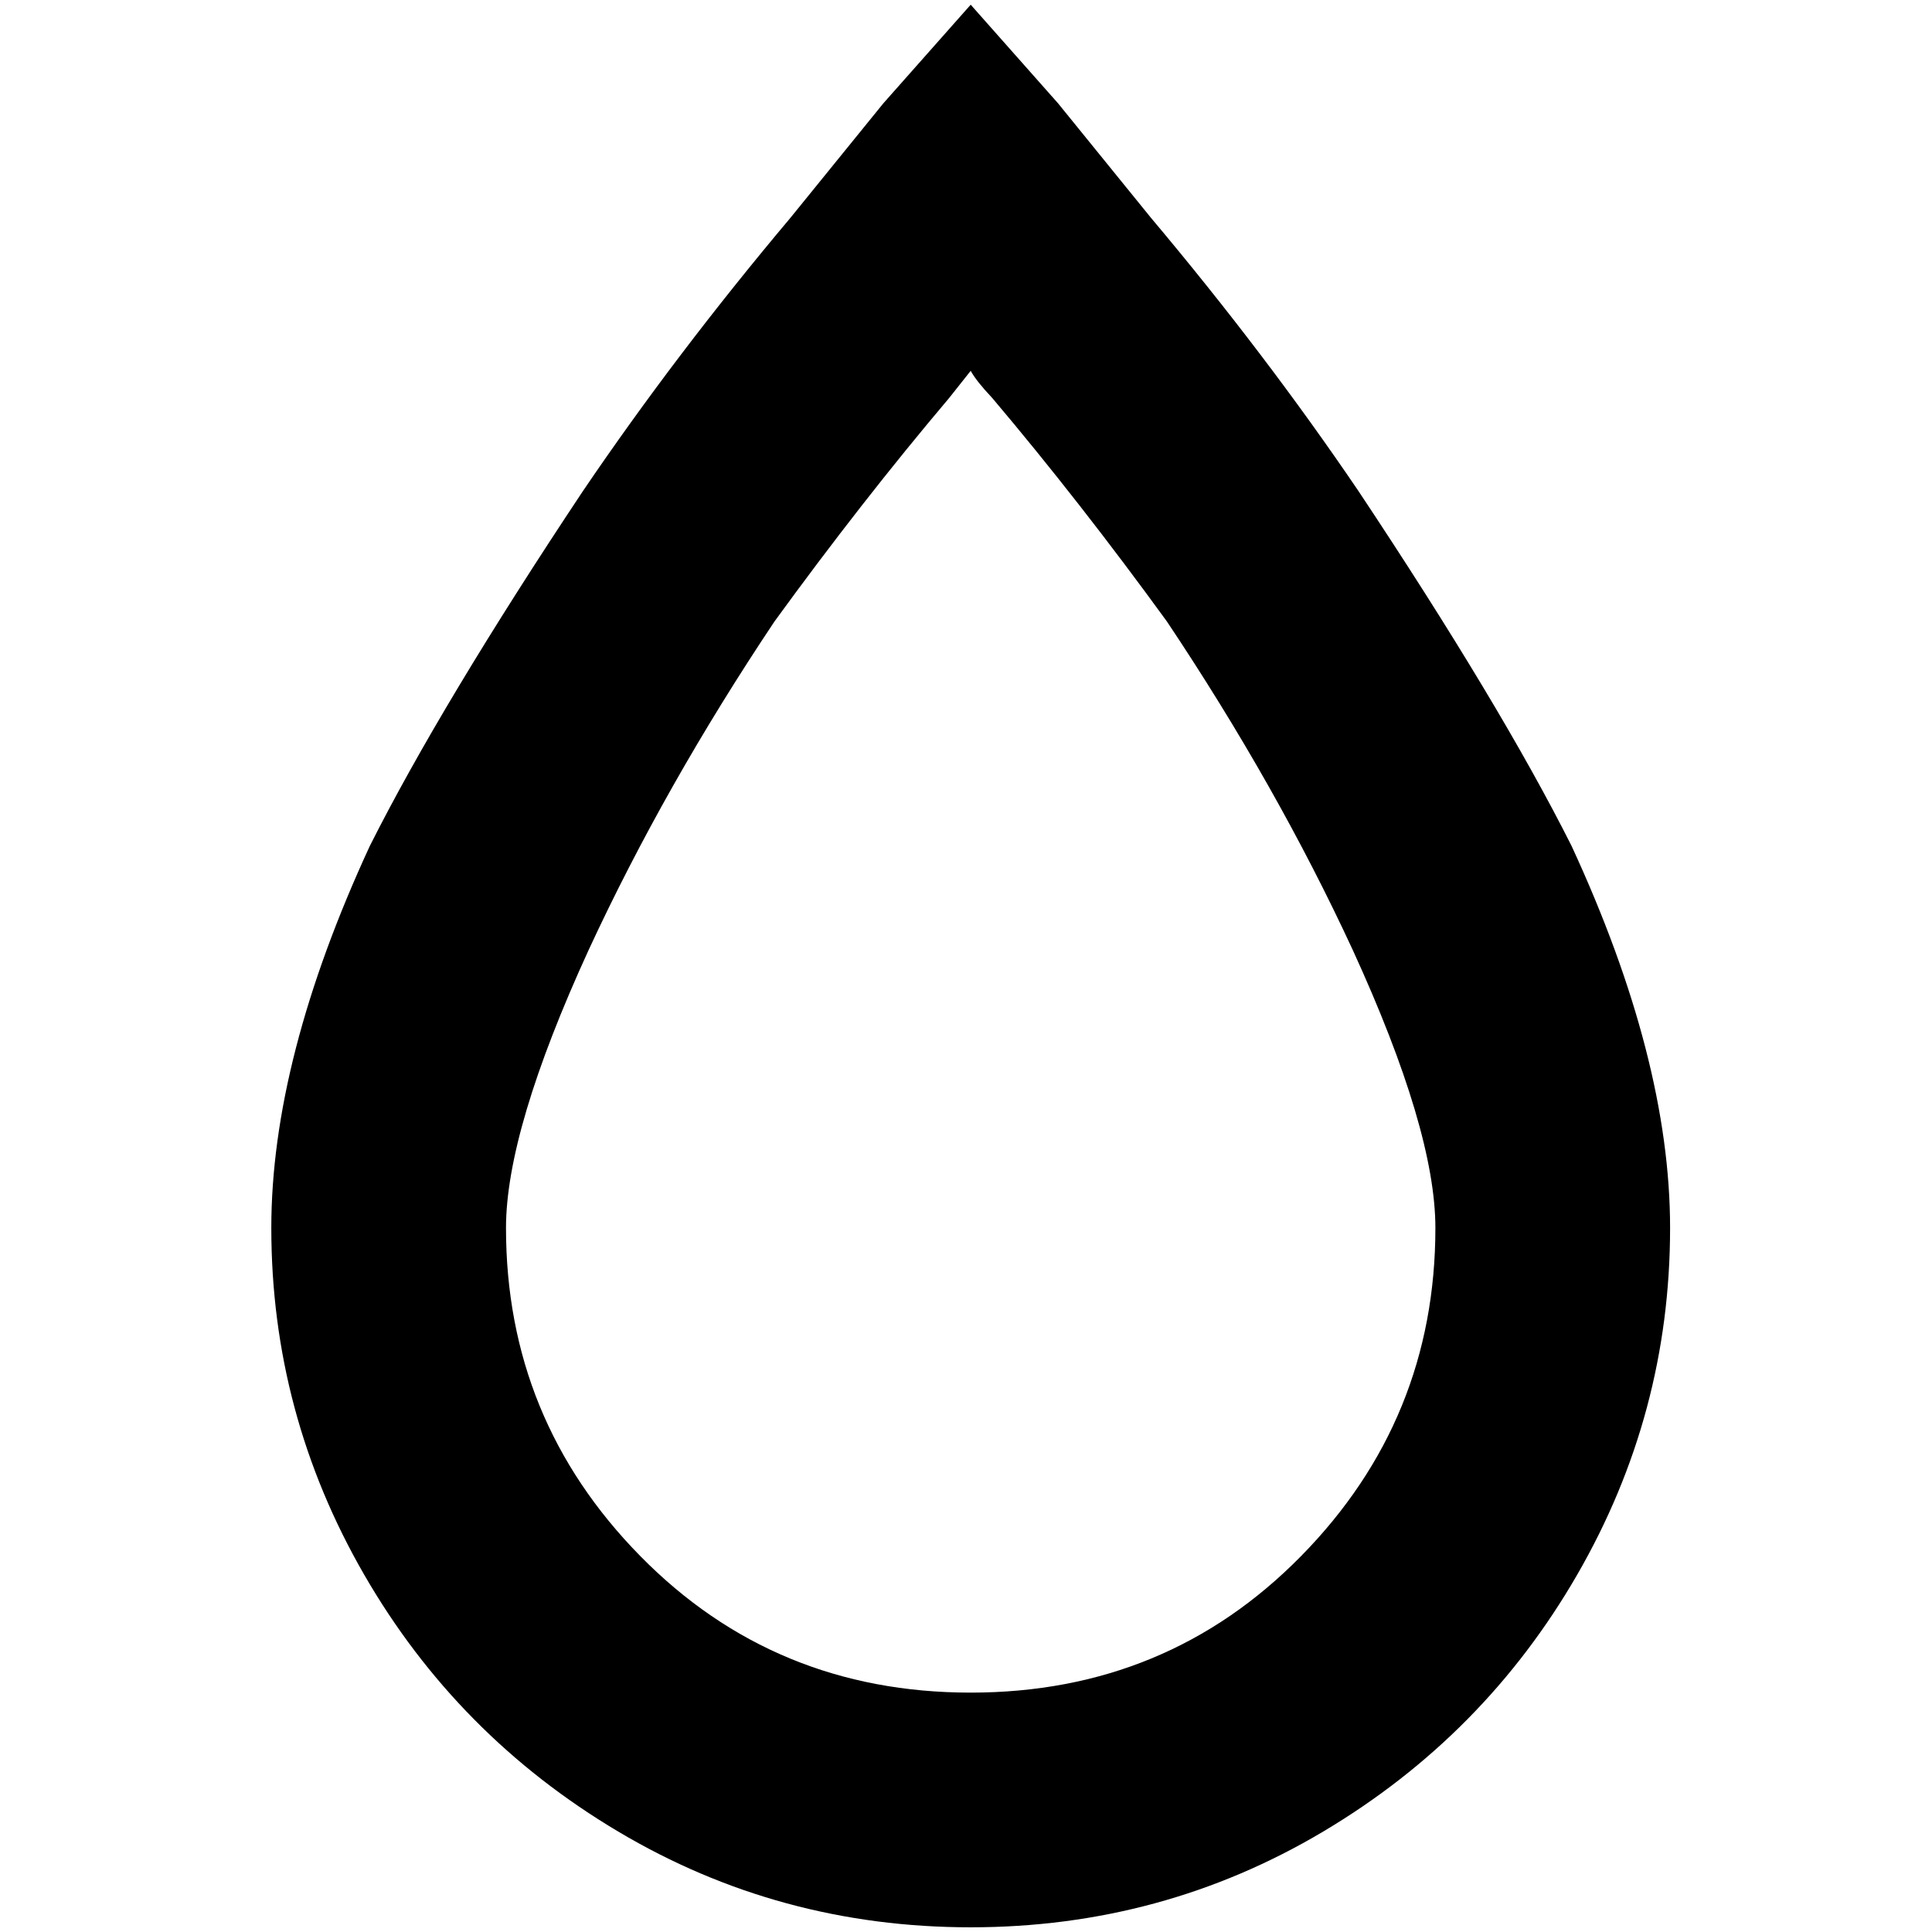 <?xml version="1.0" standalone="no"?>
<!DOCTYPE svg PUBLIC "-//W3C//DTD SVG 1.1//EN" "http://www.w3.org/Graphics/SVG/1.1/DTD/svg11.dtd" >
<svg xmlns="http://www.w3.org/2000/svg" xmlns:xlink="http://www.w3.org/1999/xlink" version="1.1" width="2048" height="2048" viewBox="-10 0 2058 2048">
   <path fill="currentColor"
d="M1024 0l-93 105l-99 122q-122 145 -221 291q-151 227 -227 378q-105 227 -105 407q0 198 99 369.5t270.5 273.5t375.5 102t375.5 -102t270.5 -273.5t99 -369.5q0 -180 -105 -407q-76 -151 -227 -378q-99 -146 -221 -291l-99 -122zM1024 390q6 11 23 29q93 110 186 238
q117 175 198 350q88 192 88 296q0 204 -143 349.5t-352 145.5t-352 -145.5t-143 -349.5q0 -104 88 -296q81 -175 198 -350q93 -128 186 -238z" />
</svg>
